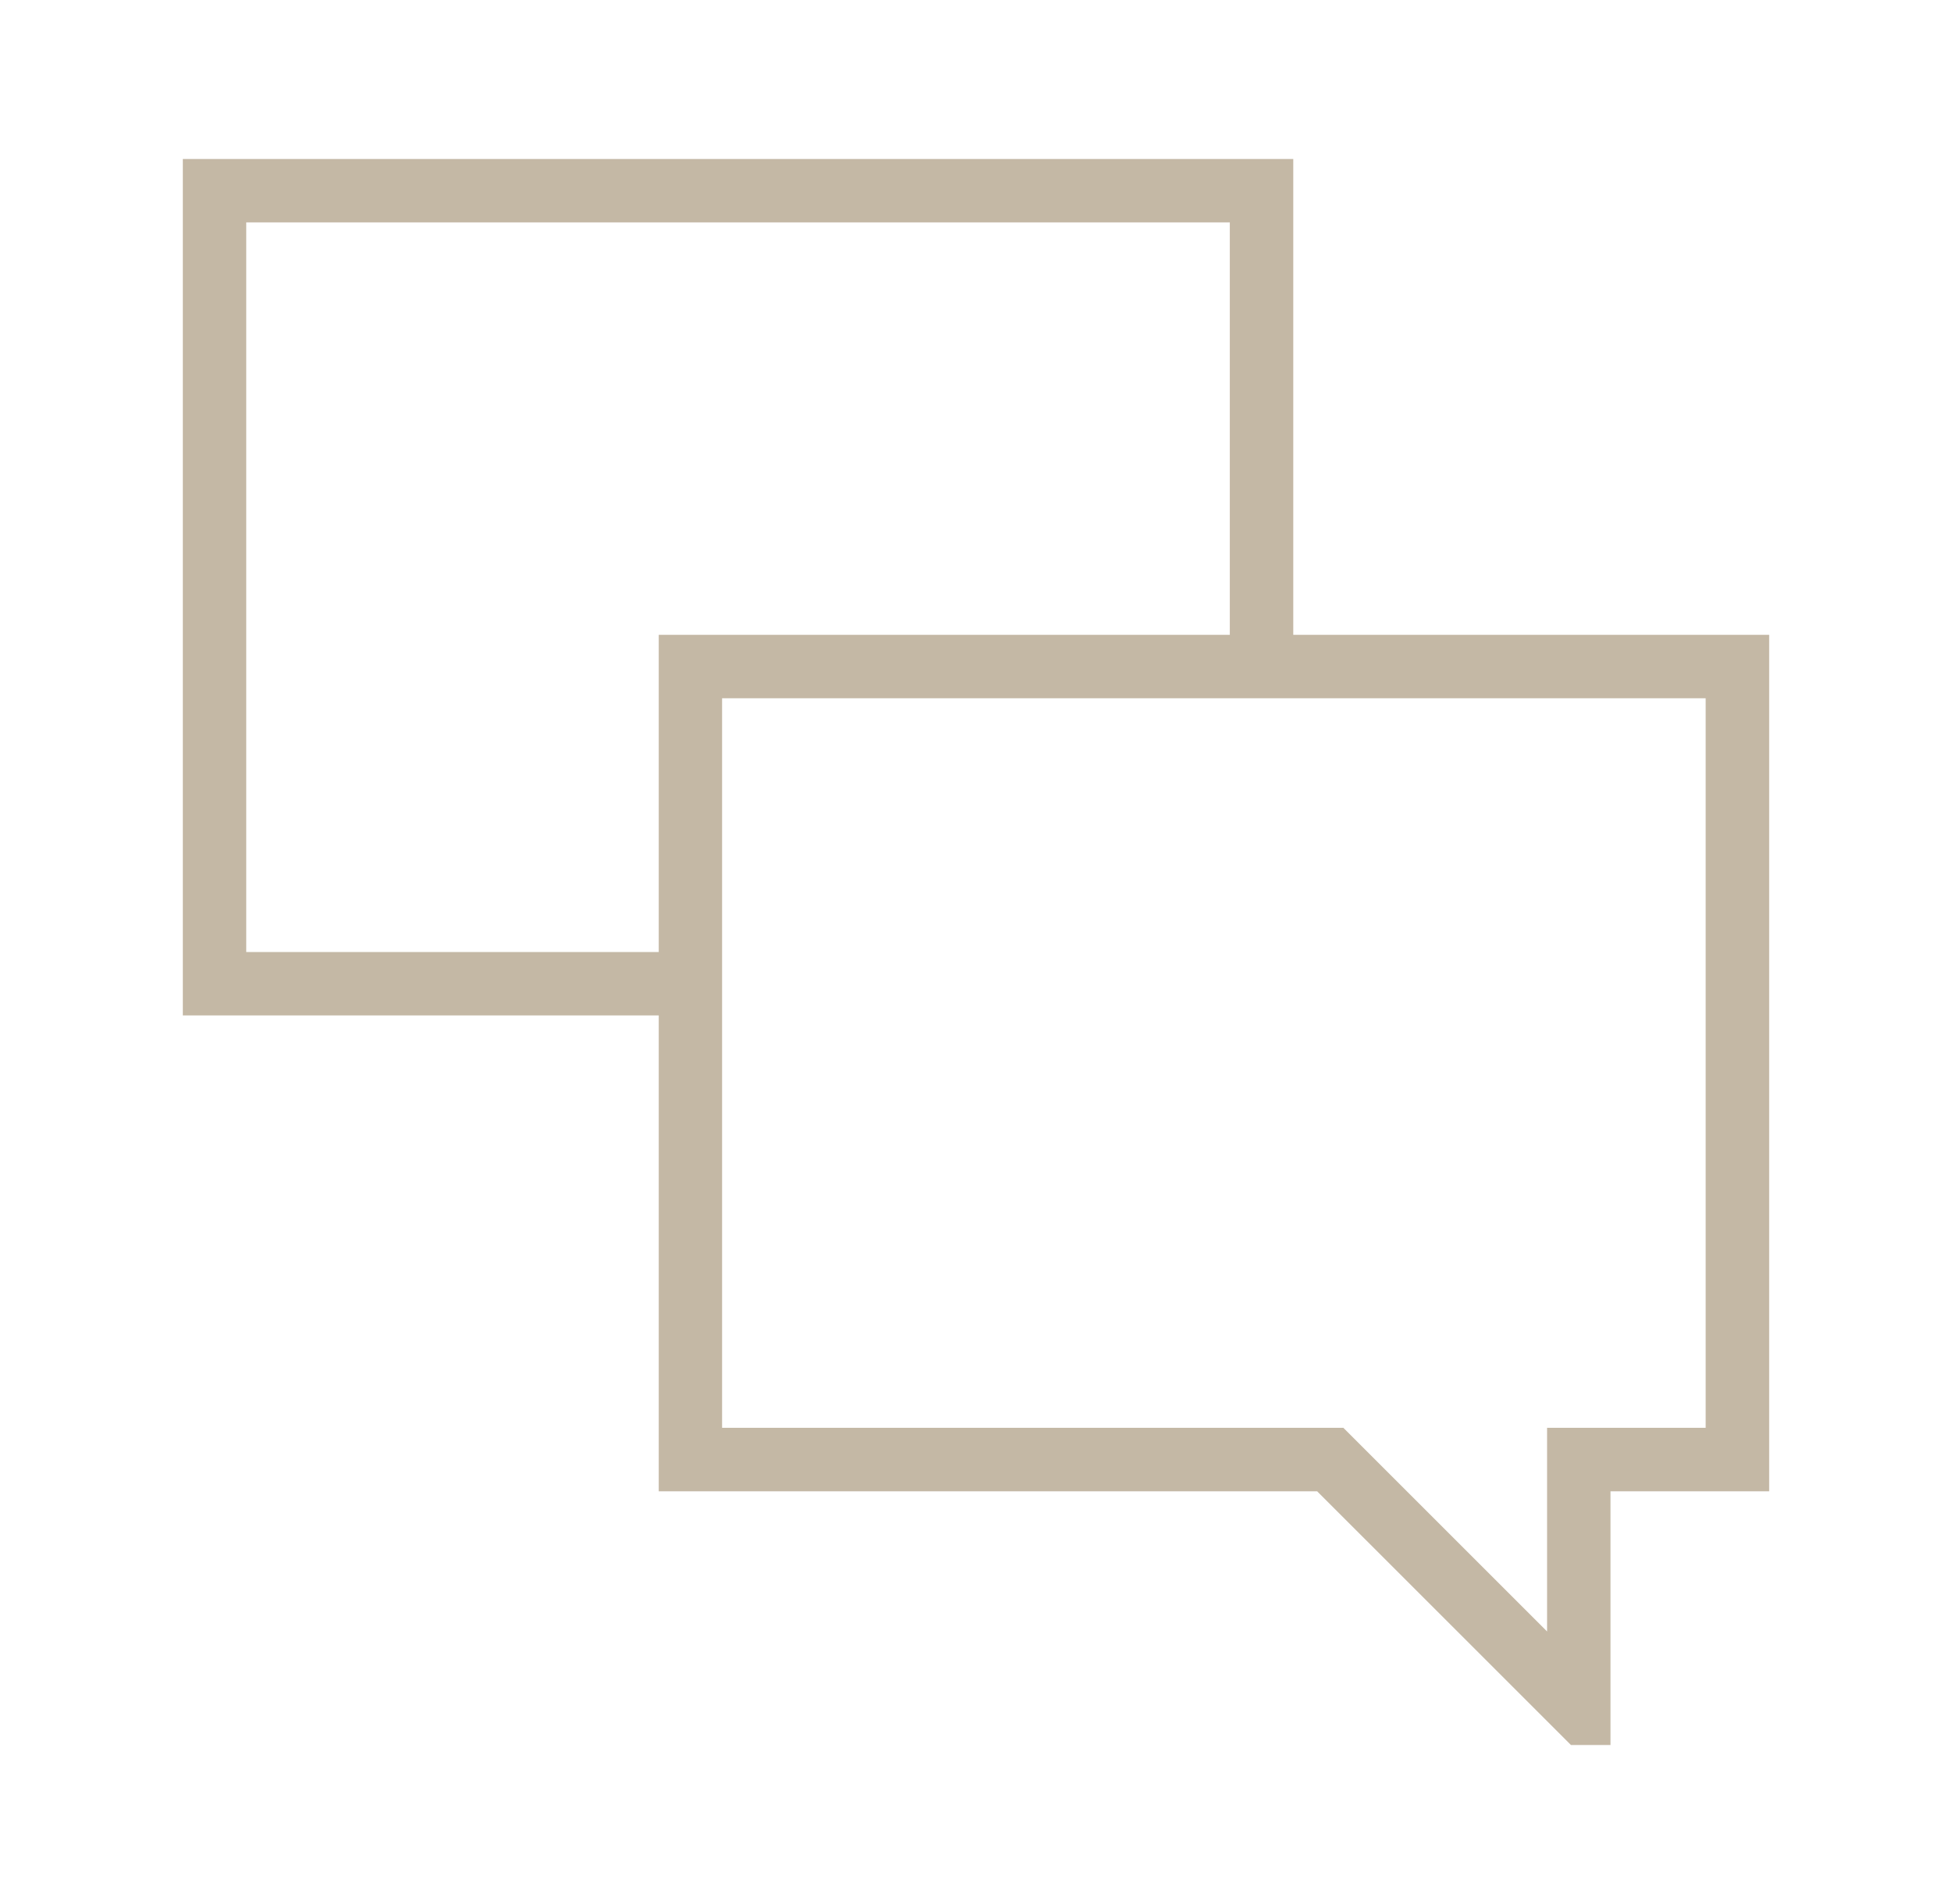 <svg width="41" height="40" viewBox="0 0 41 40" fill="none" xmlns="http://www.w3.org/2000/svg">
<path d="M27.164 13.336V3.34H3.84V21.332H13.836V31.329H27.665L32.996 36.659H33.827V31.329H37.16V13.336H27.164ZM5.172 20V4.672H25.831V13.336H13.836V20H5.172ZM35.827 29.996H32.495V34.274L28.216 29.996H15.167V14.669H35.826V29.996H35.827Z" fill="#C4B8A5"/>
</svg>

